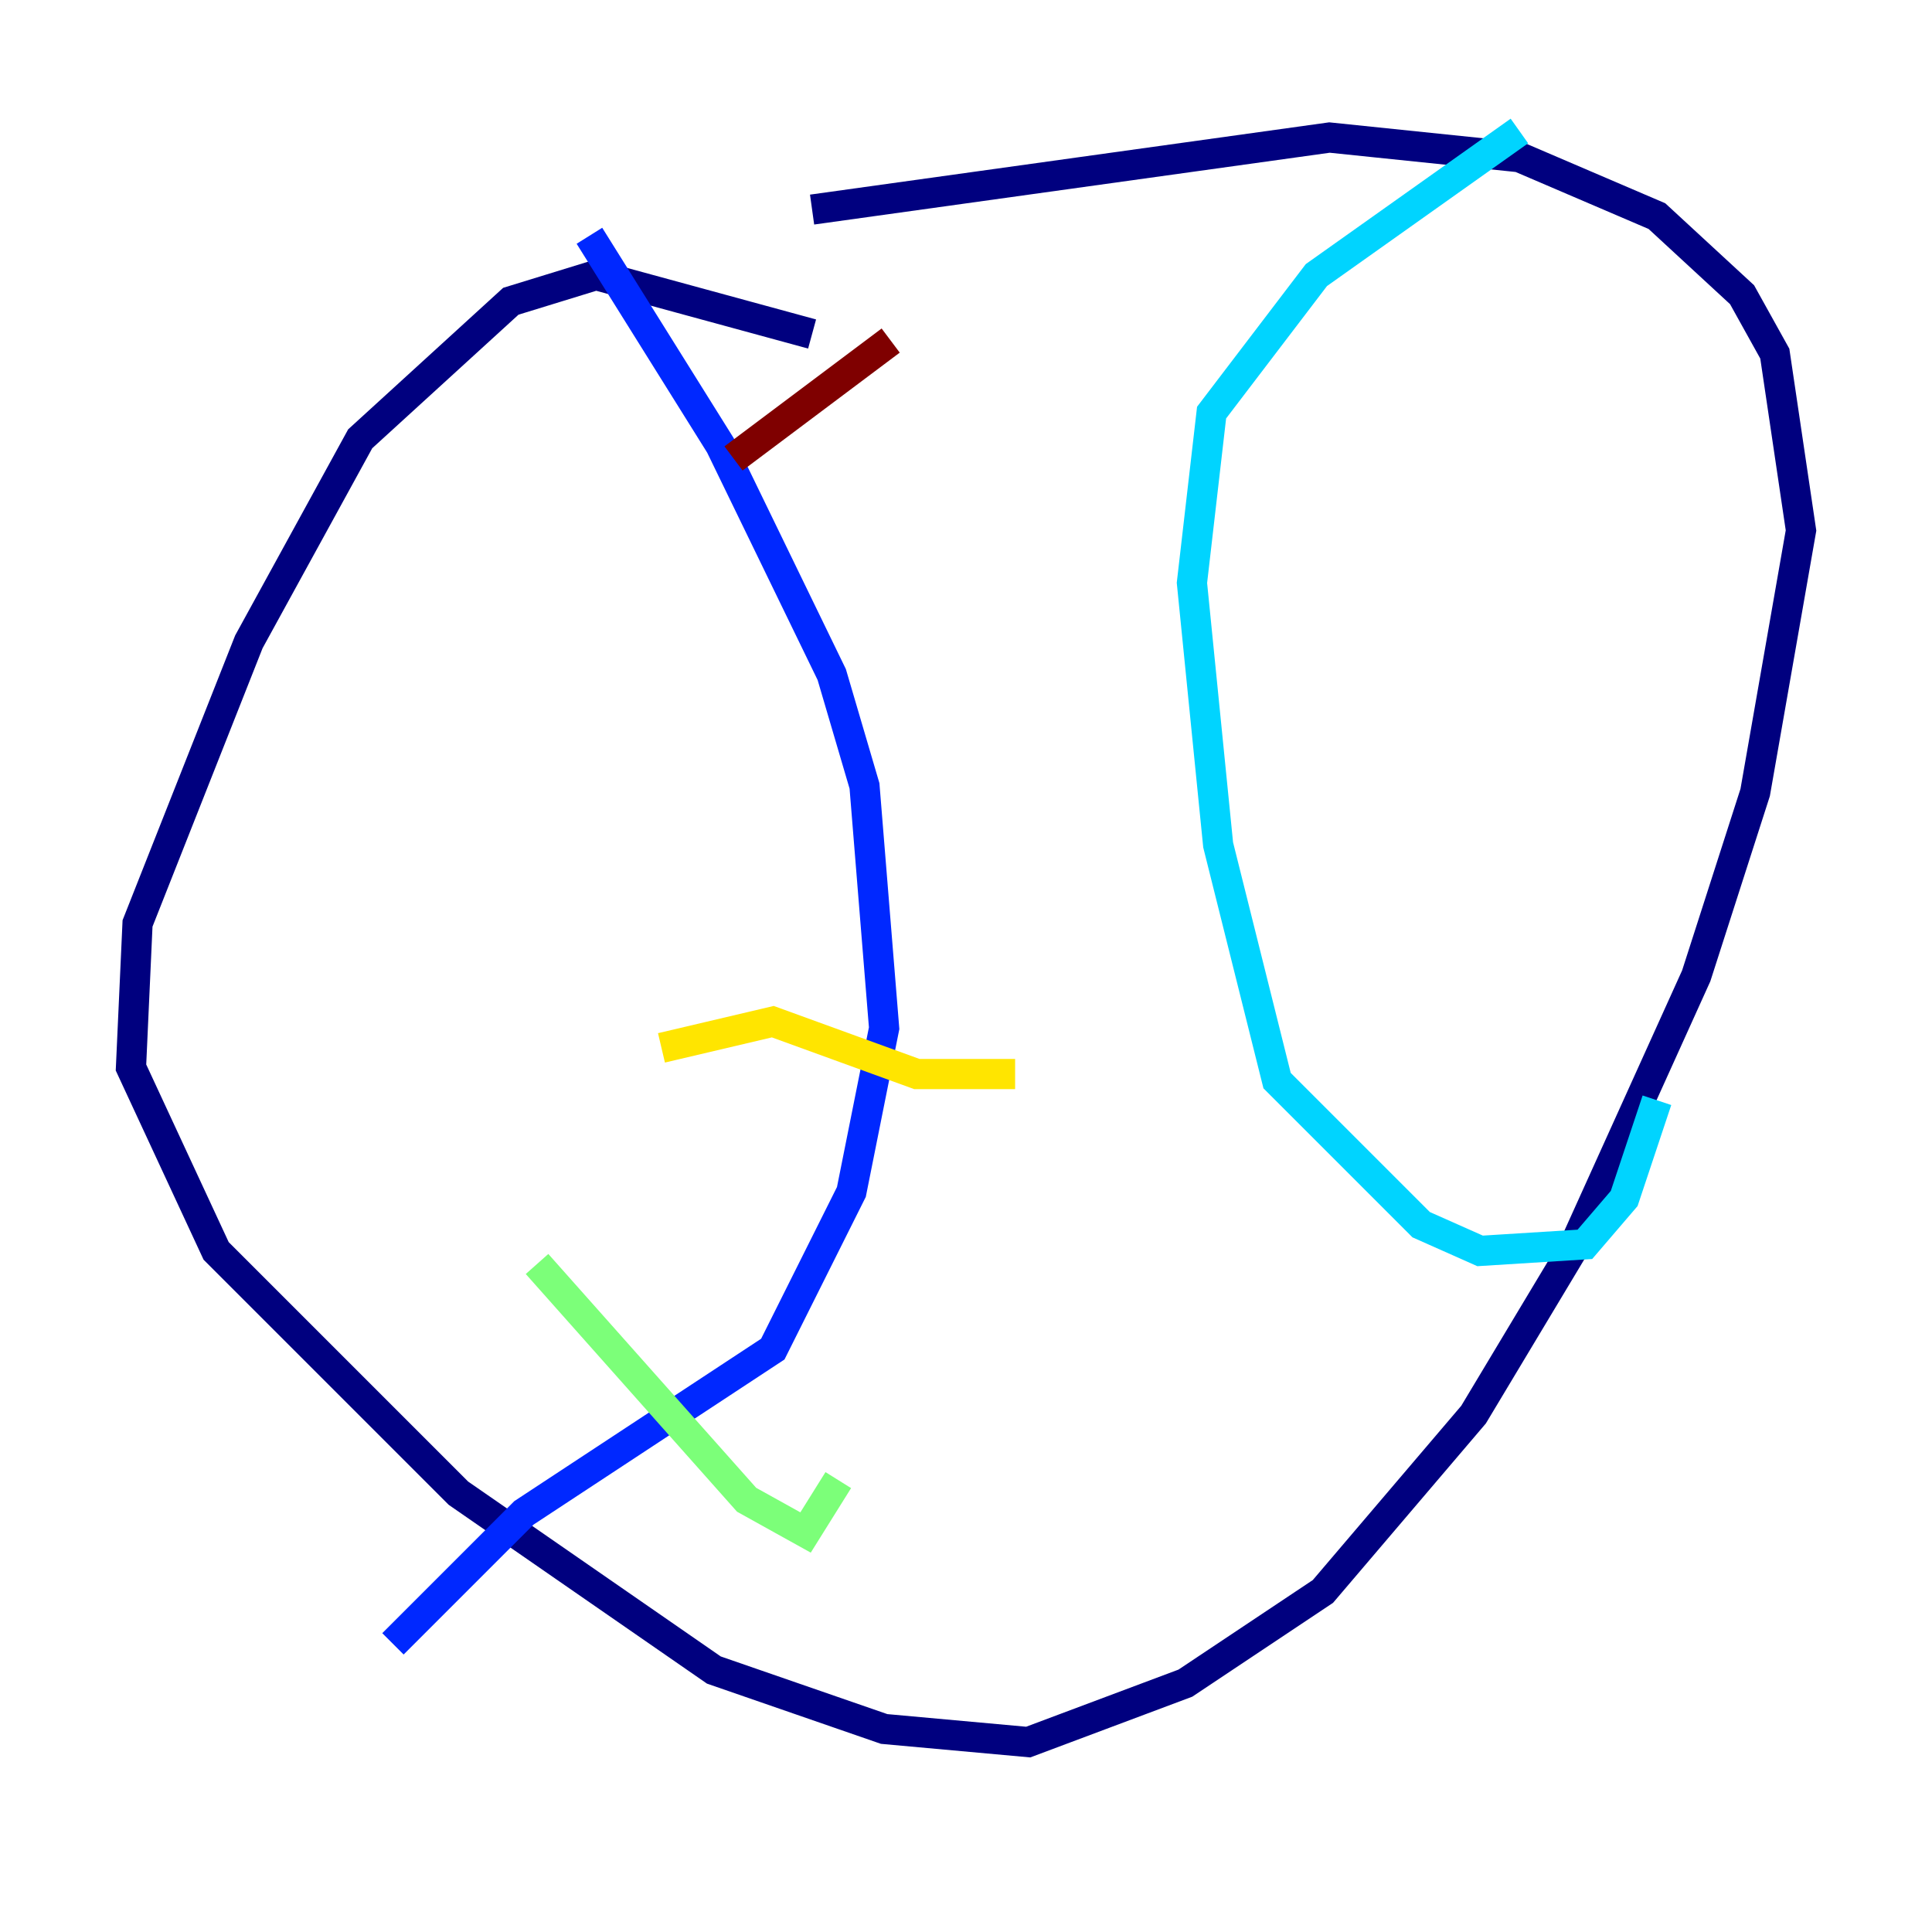 <?xml version="1.0" encoding="utf-8" ?>
<svg baseProfile="tiny" height="128" version="1.2" viewBox="0,0,128,128" width="128" xmlns="http://www.w3.org/2000/svg" xmlns:ev="http://www.w3.org/2001/xml-events" xmlns:xlink="http://www.w3.org/1999/xlink"><defs /><polyline fill="none" points="53.803,22.129 39.485,18.224 33.844,19.959 23.864,29.071 16.488,42.522 9.112,61.18 8.678,70.725 14.319,82.875 30.373,98.929 47.295,110.644 58.576,114.549 68.122,115.417 78.536,111.512 87.647,105.437 97.627,93.722 104.136,82.875 112.38,64.651 116.285,52.502 119.322,35.146 117.586,23.43 115.417,19.525 109.776,14.319 100.664,10.414 88.081,9.112 53.803,13.885" stroke="#00007f" stroke-width="2" /><polyline fill="none" points="39.051,15.62 47.729,29.505 55.105,44.691 57.275,52.068 58.576,68.122 56.407,78.969 51.2,89.383 34.712,100.231 26.034,108.909" stroke="#0028ff" stroke-width="2" /><polyline fill="none" points="100.664,8.678 87.214,18.224 80.271,27.336 78.969,38.617 80.705,55.973 84.61,71.593 94.156,81.139 98.061,82.875 105.003,82.441 107.607,79.403 109.776,72.895" stroke="#00d4ff" stroke-width="2" /><polyline fill="none" points="35.58,83.742 49.464,99.363 53.37,101.532 55.539,98.061" stroke="#7cff79" stroke-width="2" /><polyline fill="none" points="43.824,69.424 51.2,67.688 60.746,71.159 67.254,71.159" stroke="#ffe500" stroke-width="2" /><polyline fill="none" points="47.729,47.295 47.729,47.295" stroke="#ff4600" stroke-width="2" /><polyline fill="none" points="48.597,30.373 59.01,22.563" stroke="#7f0000" stroke-width="2" /></svg>